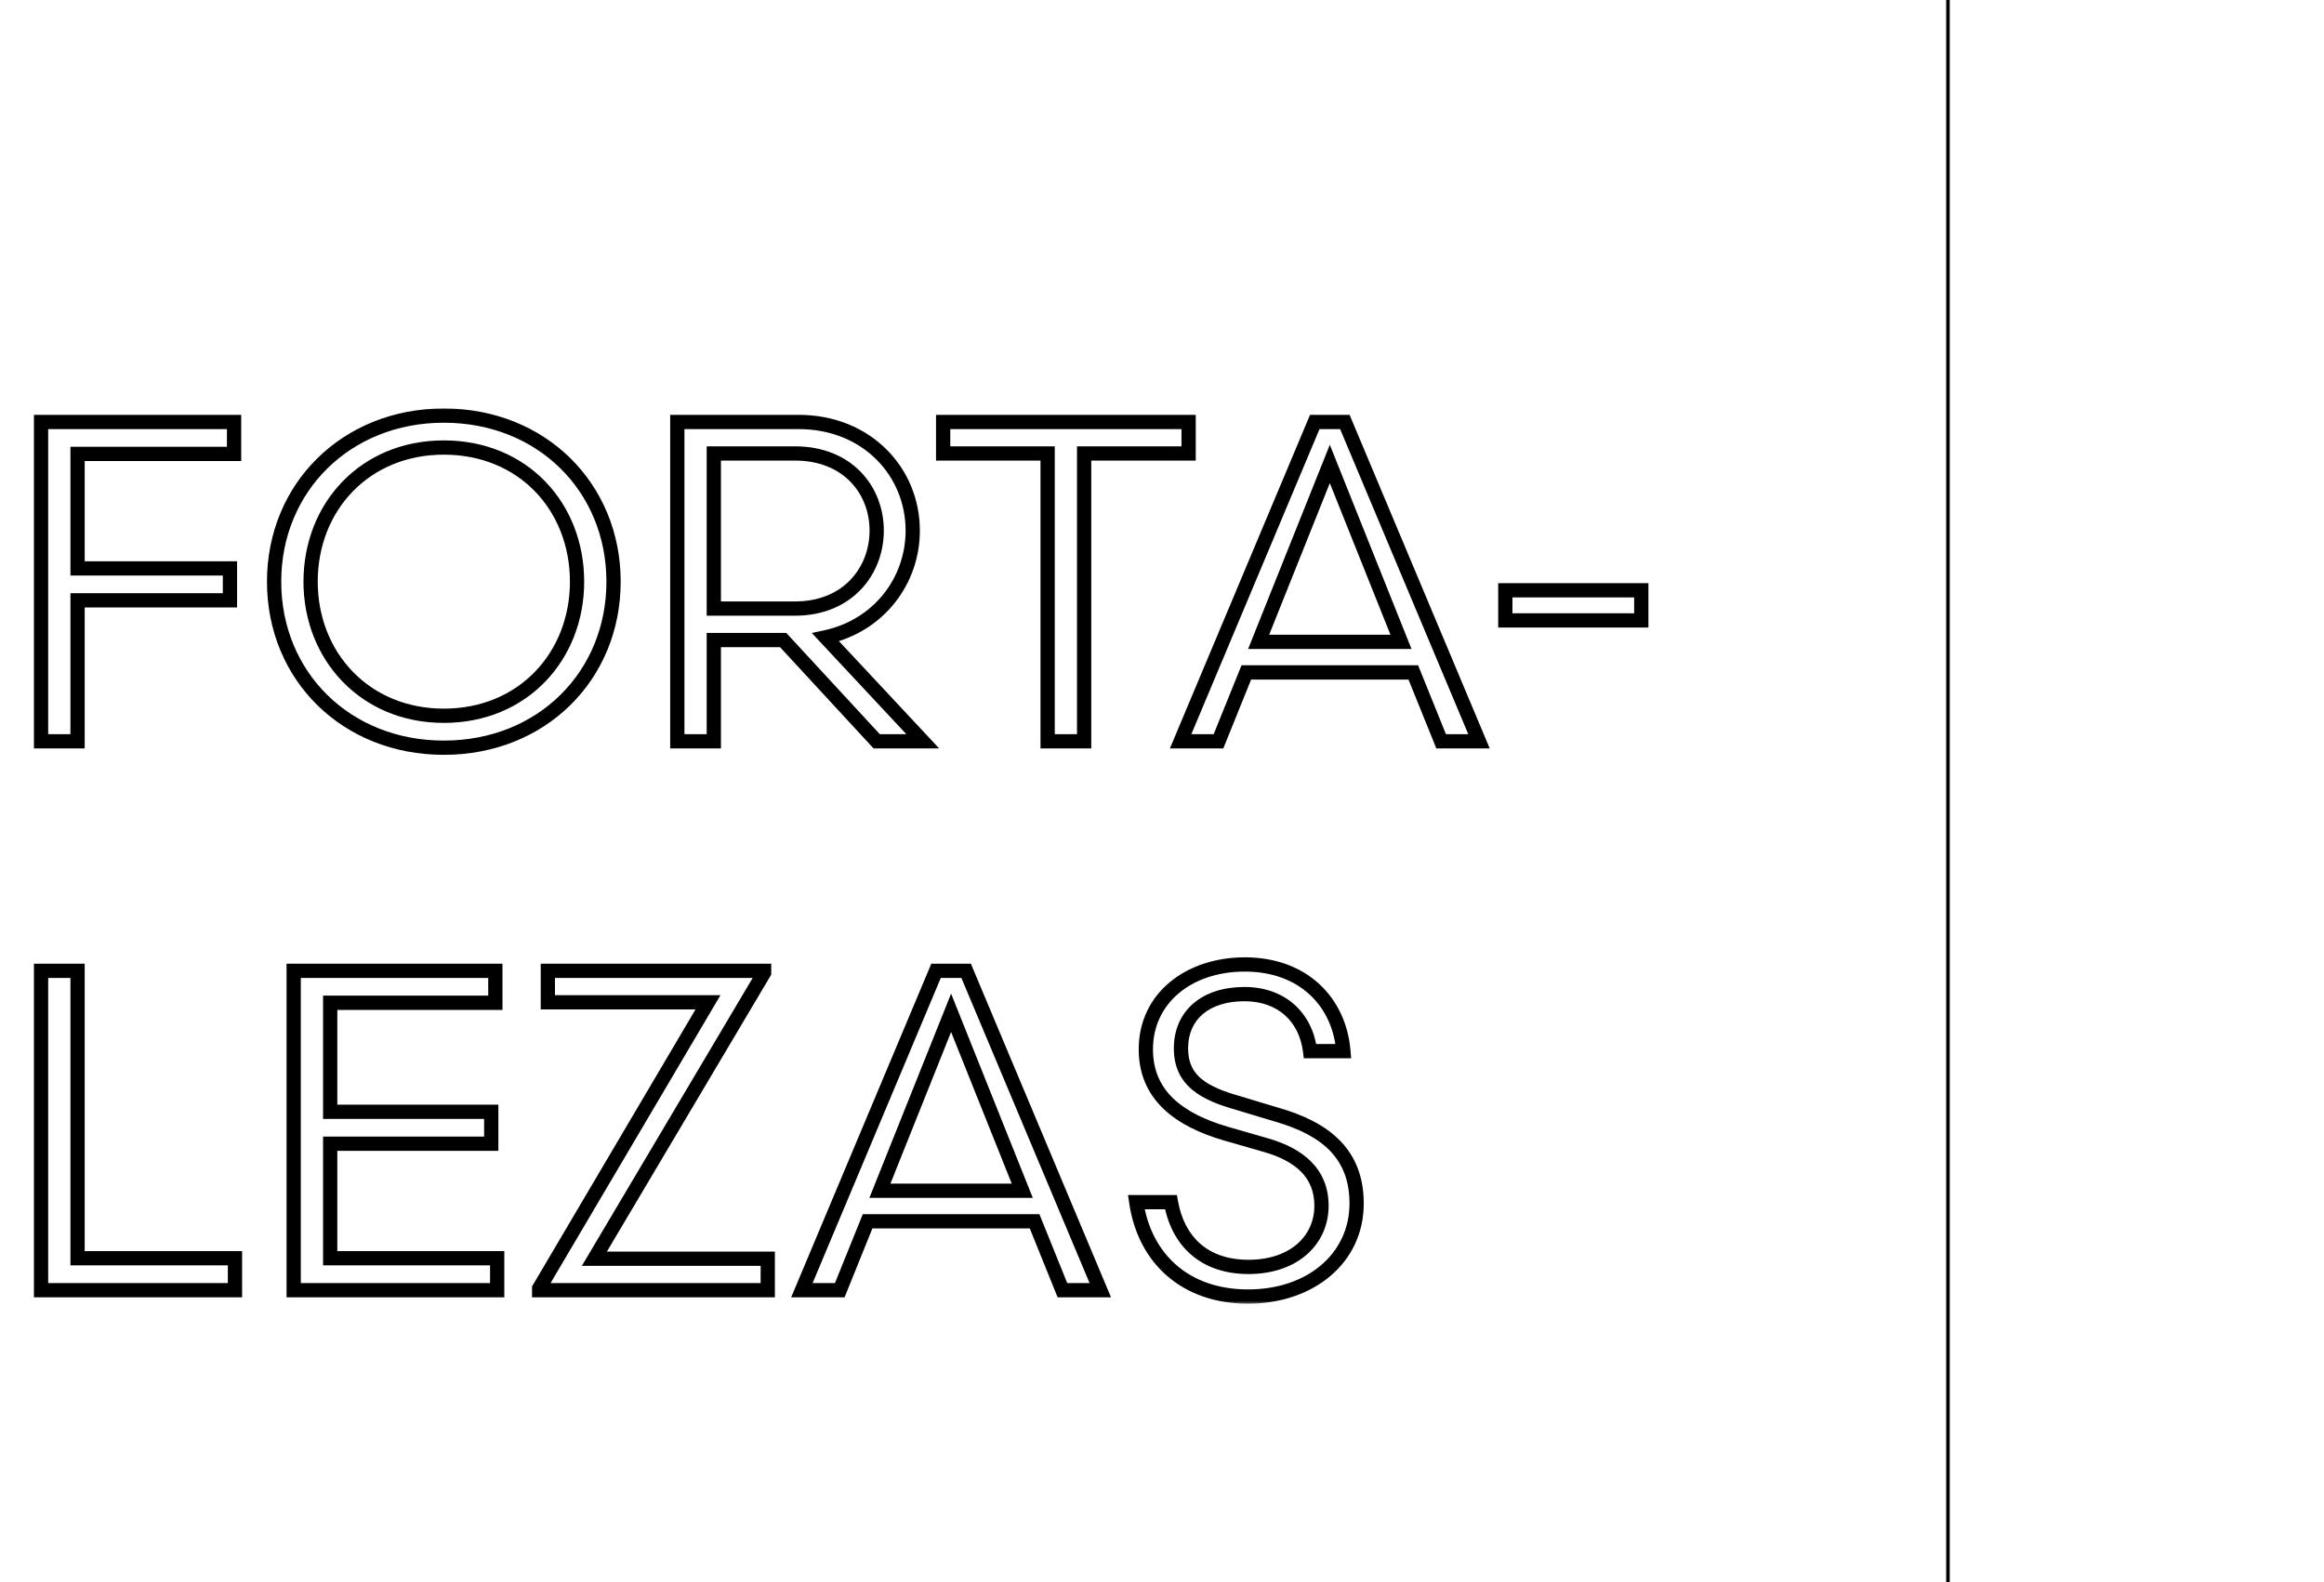 <svg width="326" height="222" viewBox="0 0 326 222" fill="none" xmlns="http://www.w3.org/2000/svg">
<mask id="path-1-outside-1_361_2682" maskUnits="userSpaceOnUse" x="4" y="57" width="228" height="126" fill="black">
<rect fill="white" x="4" y="57" width="228" height="126"/>
<path d="M10.88 104H5.76L5.76 59.2L32.832 59.2V63.68H10.88L10.88 79.744H32.256V84.224H10.88L10.88 104ZM38.45 81.6C38.45 68.416 48.562 58.304 62.258 58.304C76.018 58.304 86.066 68.416 86.066 81.6C86.066 94.784 76.018 104.896 62.258 104.896C48.562 104.896 38.45 94.848 38.45 81.6ZM62.258 62.784C51.186 62.784 43.57 71.104 43.57 81.6C43.57 92.032 51.186 100.416 62.258 100.416C73.394 100.416 80.946 92.032 80.946 81.6C80.946 71.104 73.394 62.784 62.258 62.784ZM122.978 104L109.858 89.792H100.13L100.13 104H95.01L95.01 59.2H112.034C121.634 59.2 128.034 66.24 128.034 74.432C128.034 81.536 123.234 87.808 115.81 89.408L129.442 104H122.978ZM100.13 85.376L111.522 85.376C118.946 85.376 122.978 80.064 122.978 74.432C122.978 68.8 118.946 63.616 111.522 63.616H100.13V85.376ZM166.733 59.2V63.616H152.077V104H146.957V63.616L132.301 63.616V59.2L166.733 59.2ZM202.156 104L198.252 94.336H174.828L170.924 104H165.612L184.428 59.2H188.652L207.468 104H202.156ZM186.54 65.088L176.556 90.048H196.524L186.54 65.088ZM211.16 87.04V82.816H230.232V87.04H211.16ZM5.76 181L5.76 136.2H10.88L10.88 176.52H32.96V181H5.76ZM41.197 181L41.197 136.2H69.486V140.68H46.318V155.976H68.909V160.456H46.318V176.52H69.742L69.742 181H41.197ZM75.633 180.744L99.313 140.616H76.849V136.2H107.185V136.456L83.377 176.584L107.697 176.584L107.697 181L75.633 181V180.744ZM149.031 181L145.127 171.336L121.703 171.336L117.799 181H112.487L131.303 136.2L135.527 136.2L154.343 181H149.031ZM133.415 142.088L123.431 167.048L143.399 167.048L133.415 142.088ZM159.389 168.648H164.253C165.213 174.088 168.861 177.736 175.133 177.736C181.533 177.736 185.373 173.96 185.373 169.16C185.373 164.552 182.237 161.992 177.565 160.648L171.997 159.048C165.405 157.128 160.733 153.672 160.733 147.208C160.733 140.04 166.749 135.304 174.621 135.304C182.813 135.304 187.869 140.552 188.445 147.464H183.773C183.197 142.792 179.869 139.464 174.557 139.464C169.181 139.464 165.661 142.344 165.661 147.08C165.661 151.688 168.989 153.416 173.725 154.76L179.037 156.36C186.013 158.344 190.301 161.928 190.301 168.84C190.301 176.52 183.837 181.896 175.069 181.896C166.237 181.896 160.541 176.52 159.389 168.648Z"/>
</mask>
<path d="M10.88 104V105H11.88V104H10.88ZM5.76 104H4.76V105H5.76V104ZM5.76 59.2V58.2H4.76V59.2H5.76ZM32.832 59.2H33.832V58.2H32.832V59.2ZM32.832 63.68V64.68H33.832V63.68L32.832 63.68ZM10.88 63.68V62.68H9.88V63.68H10.88ZM10.88 79.744H9.88V80.744H10.88V79.744ZM32.256 79.744H33.256V78.744H32.256V79.744ZM32.256 84.224V85.224H33.256V84.224H32.256ZM10.88 84.224V83.224H9.88V84.224H10.88ZM10.88 103H5.76L5.76 105H10.88V103ZM6.76 104L6.76 59.2H4.76L4.76 104H6.76ZM5.76 60.2L32.832 60.2V58.2L5.76 58.2L5.76 60.2ZM31.832 59.2V63.68L33.832 63.68V59.2H31.832ZM32.832 62.68H10.88V64.68H32.832V62.68ZM9.88 63.68L9.88 79.744H11.88L11.88 63.68H9.88ZM10.88 80.744H32.256V78.744H10.88V80.744ZM31.256 79.744V84.224H33.256V79.744H31.256ZM32.256 83.224H10.88L10.88 85.224H32.256V83.224ZM9.88 84.224L9.88 104H11.88L11.88 84.224H9.88ZM39.45 81.6C39.45 68.983 49.1 59.304 62.258 59.304V57.304C48.024 57.304 37.45 67.849 37.45 81.6H39.45ZM62.258 59.304C75.478 59.304 85.066 68.981 85.066 81.6H87.066C87.066 67.851 76.558 57.304 62.258 57.304V59.304ZM85.066 81.6C85.066 94.219 75.478 103.896 62.258 103.896V105.896C76.558 105.896 87.066 95.349 87.066 81.6H85.066ZM62.258 103.896C49.098 103.896 39.45 94.28 39.45 81.6H37.45C37.45 95.416 48.026 105.896 62.258 105.896V103.896ZM62.258 61.784C50.605 61.784 42.57 70.581 42.57 81.6H44.57C44.57 71.627 51.767 63.784 62.258 63.784V61.784ZM42.57 81.6C42.57 92.552 50.602 101.416 62.258 101.416V99.416C51.77 99.416 44.57 91.512 44.57 81.6H42.57ZM62.258 101.416C73.98 101.416 81.946 92.55 81.946 81.6H79.946C79.946 91.514 72.808 99.416 62.258 99.416V101.416ZM81.946 81.6C81.946 70.584 73.978 61.784 62.258 61.784V63.784C72.81 63.784 79.946 71.624 79.946 81.6H81.946ZM122.978 104L122.243 104.678L122.54 105H122.978V104ZM109.858 89.792L110.593 89.114L110.296 88.792H109.858V89.792ZM100.13 89.792V88.792H99.13V89.792H100.13ZM100.13 104V105H101.13V104H100.13ZM95.01 104H94.01V105H95.01V104ZM95.01 59.2V58.2H94.01V59.2H95.01ZM115.81 89.408L115.599 88.43L113.875 88.802L115.079 90.091L115.81 89.408ZM129.442 104V105H131.745L130.173 103.317L129.442 104ZM100.13 85.376H99.13V86.376H100.13V85.376ZM100.13 63.616V62.616H99.13V63.616H100.13ZM123.713 103.322L110.593 89.114L109.123 90.47L122.243 104.678L123.713 103.322ZM109.858 88.792H100.13L100.13 90.792H109.858L109.858 88.792ZM99.13 89.792L99.13 104H101.13L101.13 89.792H99.13ZM100.13 103H95.01V105H100.13V103ZM96.01 104L96.01 59.2H94.01L94.01 104H96.01ZM95.01 60.2H112.034V58.2H95.01V60.2ZM112.034 60.2C121.087 60.2 127.034 66.798 127.034 74.432H129.034C129.034 65.682 122.181 58.2 112.034 58.2V60.2ZM127.034 74.432C127.034 81.071 122.556 86.931 115.599 88.43L116.021 90.386C123.912 88.685 129.034 82.001 129.034 74.432H127.034ZM115.079 90.091L128.711 104.683L130.173 103.317L116.541 88.725L115.079 90.091ZM129.442 103H122.978V105H129.442V103ZM100.13 86.376L111.522 86.376V84.376L100.13 84.376V86.376ZM111.522 86.376C115.487 86.376 118.62 84.95 120.758 82.706C122.886 80.473 123.978 77.483 123.978 74.432H121.978C121.978 77.013 121.054 79.495 119.31 81.326C117.576 83.146 114.981 84.376 111.522 84.376V86.376ZM123.978 74.432C123.978 71.379 122.884 68.419 120.753 66.216C118.611 64.004 115.479 62.616 111.522 62.616V64.616C114.989 64.616 117.585 65.82 119.315 67.608C121.056 69.405 121.978 71.853 121.978 74.432H123.978ZM111.522 62.616H100.13V64.616H111.522V62.616ZM99.13 63.616V85.376H101.13V63.616H99.13ZM166.733 59.2H167.733V58.2H166.733V59.2ZM166.733 63.616V64.616H167.733V63.616H166.733ZM152.077 63.616V62.616H151.077V63.616H152.077ZM152.077 104V105H153.077V104H152.077ZM146.957 104H145.957V105H146.957V104ZM146.957 63.616H147.957V62.616H146.957V63.616ZM132.301 63.616H131.301V64.616H132.301V63.616ZM132.301 59.2V58.2H131.301V59.2H132.301ZM165.733 59.2V63.616H167.733V59.2H165.733ZM166.733 62.616H152.077V64.616H166.733V62.616ZM151.077 63.616V104H153.077V63.616H151.077ZM152.077 103H146.957V105H152.077V103ZM147.957 104V63.616H145.957V104H147.957ZM146.957 62.616L132.301 62.616V64.616H146.957V62.616ZM133.301 63.616V59.2H131.301V63.616H133.301ZM132.301 60.2L166.733 60.2V58.2L132.301 58.2V60.2ZM202.156 104L201.229 104.375L201.481 105H202.156V104ZM198.252 94.336L199.179 93.961L198.927 93.336H198.252V94.336ZM174.828 94.336V93.336H174.153L173.901 93.961L174.828 94.336ZM170.924 104V105H171.599L171.851 104.375L170.924 104ZM165.612 104L164.69 103.613L164.107 105H165.612V104ZM184.428 59.2V58.2H183.763L183.506 58.813L184.428 59.2ZM188.652 59.2L189.574 58.813L189.317 58.2H188.652V59.2ZM207.468 104V105H208.973L208.39 103.613L207.468 104ZM186.54 65.088L187.468 64.717L186.54 62.395L185.612 64.717L186.54 65.088ZM176.556 90.048L175.628 89.677L175.079 91.048H176.556V90.048ZM196.524 90.048V91.048H198.001L197.452 89.677L196.524 90.048ZM203.083 103.625L199.179 93.961L197.325 94.711L201.229 104.375L203.083 103.625ZM198.252 93.336H174.828V95.336H198.252V93.336ZM173.901 93.961L169.997 103.625L171.851 104.375L175.755 94.711L173.901 93.961ZM170.924 103H165.612V105H170.924V103ZM166.534 104.387L185.35 59.587L183.506 58.813L164.69 103.613L166.534 104.387ZM184.428 60.2H188.652V58.2H184.428V60.2ZM187.73 59.587L206.546 104.387L208.39 103.613L189.574 58.813L187.73 59.587ZM207.468 103H202.156V105H207.468V103ZM185.612 64.717L175.628 89.677L177.484 90.419L187.468 65.459L185.612 64.717ZM176.556 91.048H196.524V89.048H176.556V91.048ZM197.452 89.677L187.468 64.717L185.612 65.459L195.596 90.419L197.452 89.677ZM211.16 87.04H210.16V88.04H211.16V87.04ZM211.16 82.816V81.816H210.16V82.816H211.16ZM230.232 82.816H231.232V81.816H230.232V82.816ZM230.232 87.04V88.04H231.232V87.04H230.232ZM212.16 87.04V82.816H210.16V87.04H212.16ZM211.16 83.816H230.232V81.816H211.16V83.816ZM229.232 82.816V87.04H231.232V82.816H229.232ZM230.232 86.04H211.16V88.04H230.232V86.04ZM5.76 181H4.76L4.76 182H5.76L5.76 181ZM5.76 136.2V135.2H4.76V136.2H5.76ZM10.88 136.2H11.88V135.2H10.88V136.2ZM10.88 176.52H9.88V177.52H10.88V176.52ZM32.96 176.52H33.96V175.52H32.96V176.52ZM32.96 181V182H33.96V181H32.96ZM6.76 181L6.76 136.2H4.76L4.76 181H6.76ZM5.76 137.2H10.88V135.2H5.76L5.76 137.2ZM9.88 136.2L9.88 176.52H11.88L11.88 136.2H9.88ZM10.88 177.52H32.96V175.52H10.88V177.52ZM31.96 176.52V181H33.96V176.52H31.96ZM32.96 180H5.76L5.76 182H32.96V180ZM41.197 181H40.197V182H41.197V181ZM41.197 136.2V135.2H40.197V136.2H41.197ZM69.486 136.2H70.486V135.2H69.486V136.2ZM69.486 140.68V141.68H70.486V140.68H69.486ZM46.318 140.68V139.68H45.318V140.68H46.318ZM46.318 155.976H45.318L45.318 156.976H46.318L46.318 155.976ZM68.909 155.976H69.909V154.976H68.909V155.976ZM68.909 160.456V161.456H69.909V160.456H68.909ZM46.318 160.456V159.456H45.318V160.456H46.318ZM46.318 176.52H45.318V177.52H46.318V176.52ZM69.742 176.52H70.742V175.52H69.742V176.52ZM69.742 181V182H70.742V181H69.742ZM42.197 181L42.197 136.2H40.197L40.197 181H42.197ZM41.197 137.2H69.486V135.2H41.197V137.2ZM68.486 136.2V140.68H70.486V136.2H68.486ZM69.486 139.68H46.318V141.68H69.486V139.68ZM45.318 140.68V155.976H47.318V140.68H45.318ZM46.318 156.976H68.909V154.976H46.318L46.318 156.976ZM67.909 155.976V160.456H69.909V155.976H67.909ZM68.909 159.456H46.318V161.456H68.909V159.456ZM45.318 160.456V176.52H47.318V160.456H45.318ZM46.318 177.52H69.742V175.52H46.318V177.52ZM68.742 176.52L68.742 181H70.742L70.742 176.52H68.742ZM69.742 180H41.197V182H69.742V180ZM75.633 180.744L74.772 180.236L74.633 180.471V180.744H75.633ZM99.313 140.616L100.174 141.124L101.064 139.616H99.313V140.616ZM76.849 140.616H75.849V141.616H76.849V140.616ZM76.849 136.2V135.2H75.849V136.2H76.849ZM107.185 136.2H108.185V135.2H107.185V136.2ZM107.185 136.456L108.045 136.966L108.185 136.73V136.456H107.185ZM83.377 176.584L82.517 176.074L81.621 177.584H83.377V176.584ZM107.697 176.584H108.697V175.584H107.697V176.584ZM107.697 181V182H108.697V181H107.697ZM75.633 181H74.633V182H75.633V181ZM76.494 181.252L100.174 141.124L98.452 140.108L74.772 180.236L76.494 181.252ZM99.313 139.616H76.849V141.616H99.313V139.616ZM77.849 140.616V136.2H75.849V140.616H77.849ZM76.849 137.2H107.185V135.2H76.849V137.2ZM106.185 136.2V136.456H108.185V136.2H106.185ZM106.325 135.946L82.517 176.074L84.237 177.094L108.045 136.966L106.325 135.946ZM83.377 177.584L107.697 177.584V175.584L83.377 175.584V177.584ZM106.697 176.584L106.697 181H108.697L108.697 176.584H106.697ZM107.697 180L75.633 180V182L107.697 182V180ZM76.633 181V180.744H74.633V181H76.633ZM149.031 181L148.104 181.375L148.356 182H149.031V181ZM145.127 171.336L146.054 170.961L145.802 170.336H145.127V171.336ZM121.703 171.336V170.336H121.028L120.776 170.961L121.703 171.336ZM117.799 181V182H118.474L118.726 181.375L117.799 181ZM112.487 181L111.565 180.613L110.982 182H112.487V181ZM131.303 136.2V135.2H130.638L130.381 135.813L131.303 136.2ZM135.527 136.2L136.449 135.813L136.192 135.2H135.527V136.2ZM154.343 181V182H155.848L155.265 180.613L154.343 181ZM133.415 142.088L134.343 141.717L133.415 139.395L132.487 141.717L133.415 142.088ZM123.431 167.048L122.503 166.677L121.954 168.048H123.431V167.048ZM143.399 167.048V168.048H144.876L144.327 166.677L143.399 167.048ZM149.958 180.625L146.054 170.961L144.2 171.711L148.104 181.375L149.958 180.625ZM145.127 170.336L121.703 170.336V172.336L145.127 172.336V170.336ZM120.776 170.961L116.872 180.625L118.726 181.375L122.63 171.711L120.776 170.961ZM117.799 180H112.487V182H117.799V180ZM113.409 181.387L132.225 136.587L130.381 135.813L111.565 180.613L113.409 181.387ZM131.303 137.2L135.527 137.2V135.2L131.303 135.2V137.2ZM134.605 136.587L153.421 181.387L155.265 180.613L136.449 135.813L134.605 136.587ZM154.343 180H149.031V182H154.343V180ZM132.487 141.717L122.503 166.677L124.359 167.419L134.343 142.459L132.487 141.717ZM123.431 168.048L143.399 168.048V166.048L123.431 166.048V168.048ZM144.327 166.677L134.343 141.717L132.487 142.459L142.471 167.419L144.327 166.677ZM159.389 168.648V167.648H158.232L158.4 168.793L159.389 168.648ZM164.253 168.648L165.238 168.474L165.092 167.648H164.253V168.648ZM177.565 160.648L177.841 159.687L177.841 159.687L177.565 160.648ZM171.997 159.048L171.717 160.008L171.721 160.009L171.997 159.048ZM188.445 147.464V148.464H189.532L189.442 147.381L188.445 147.464ZM183.773 147.464L182.781 147.586L182.889 148.464H183.773V147.464ZM173.725 154.76L174.013 153.802L174.006 153.8L173.998 153.798L173.725 154.76ZM179.037 156.36L178.749 157.318L178.756 157.32L178.763 157.322L179.037 156.36ZM159.389 169.648H164.253V167.648H159.389V169.648ZM163.268 168.822C163.779 171.717 165.02 174.212 167.042 175.984C169.069 177.761 171.796 178.736 175.133 178.736V176.736C172.198 176.736 169.965 175.887 168.36 174.48C166.75 173.068 165.687 171.019 165.238 168.474L163.268 168.822ZM175.133 178.736C178.528 178.736 181.337 177.732 183.312 176C185.294 174.261 186.373 171.841 186.373 169.16H184.373C184.373 171.279 183.532 173.147 181.994 174.496C180.449 175.852 178.138 176.736 175.133 176.736V178.736ZM186.373 169.16C186.373 166.602 185.491 164.554 183.932 162.977C182.399 161.426 180.268 160.385 177.841 159.687L177.289 161.609C179.534 162.255 181.307 163.166 182.51 164.383C183.687 165.574 184.373 167.11 184.373 169.16H186.373ZM177.841 159.687L172.273 158.087L171.721 160.009L177.289 161.609L177.841 159.687ZM172.277 158.088C169.058 157.15 166.414 155.866 164.585 154.111C162.788 152.385 161.733 150.165 161.733 147.208H159.733C159.733 150.715 161.014 153.455 163.201 155.553C165.356 157.622 168.344 159.026 171.717 160.008L172.277 158.088ZM161.733 147.208C161.733 140.753 167.126 136.304 174.621 136.304L174.621 134.304C166.372 134.304 159.733 139.327 159.733 147.208H161.733ZM174.621 136.304C178.496 136.304 181.557 137.541 183.711 139.527C185.868 141.516 187.179 144.314 187.448 147.547L189.442 147.381C189.135 143.702 187.63 140.42 185.067 138.057C182.501 135.691 178.938 134.304 174.621 134.304L174.621 136.304ZM188.445 146.464H183.773V148.464H188.445V146.464ZM184.765 147.342C184.452 144.8 183.381 142.568 181.611 140.97C179.838 139.368 177.429 138.464 174.557 138.464V140.464C176.997 140.464 178.908 141.224 180.271 142.454C181.637 143.688 182.518 145.456 182.781 147.586L184.765 147.342ZM174.557 138.464C171.699 138.464 169.225 139.23 167.447 140.732C165.651 142.251 164.661 144.445 164.661 147.08H166.661C166.661 144.979 167.431 143.365 168.739 142.26C170.065 141.138 172.039 140.464 174.557 140.464V138.464ZM164.661 147.08C164.661 149.674 165.62 151.544 167.28 152.915C168.876 154.233 171.067 155.045 173.452 155.722L173.998 153.798C171.647 153.131 169.806 152.407 168.554 151.373C167.366 150.392 166.661 149.094 166.661 147.08H164.661ZM173.437 155.718L178.749 157.318L179.325 155.402L174.013 153.802L173.437 155.718ZM178.763 157.322C182.167 158.29 184.794 159.617 186.567 161.448C188.31 163.249 189.301 165.614 189.301 168.84H191.301C191.301 165.154 190.148 162.271 188.003 160.056C185.888 157.871 182.883 156.414 179.311 155.398L178.763 157.322ZM189.301 168.84C189.301 175.821 183.444 180.896 175.069 180.896V182.896C184.23 182.896 191.301 177.219 191.301 168.84H189.301ZM175.069 180.896C170.862 180.896 167.473 179.619 165.006 177.47C162.537 175.319 160.925 172.235 160.378 168.503L158.4 168.793C159.005 172.933 160.817 176.473 163.692 178.978C166.569 181.485 170.444 182.896 175.069 182.896V180.896Z" fill="black" mask="url(#path-1-outside-1_361_2682)"/>
<line x1="273.25" y1="1.09278e-08" x2="273.25" y2="222" stroke="black" stroke-width="0.5"/>
</svg>
